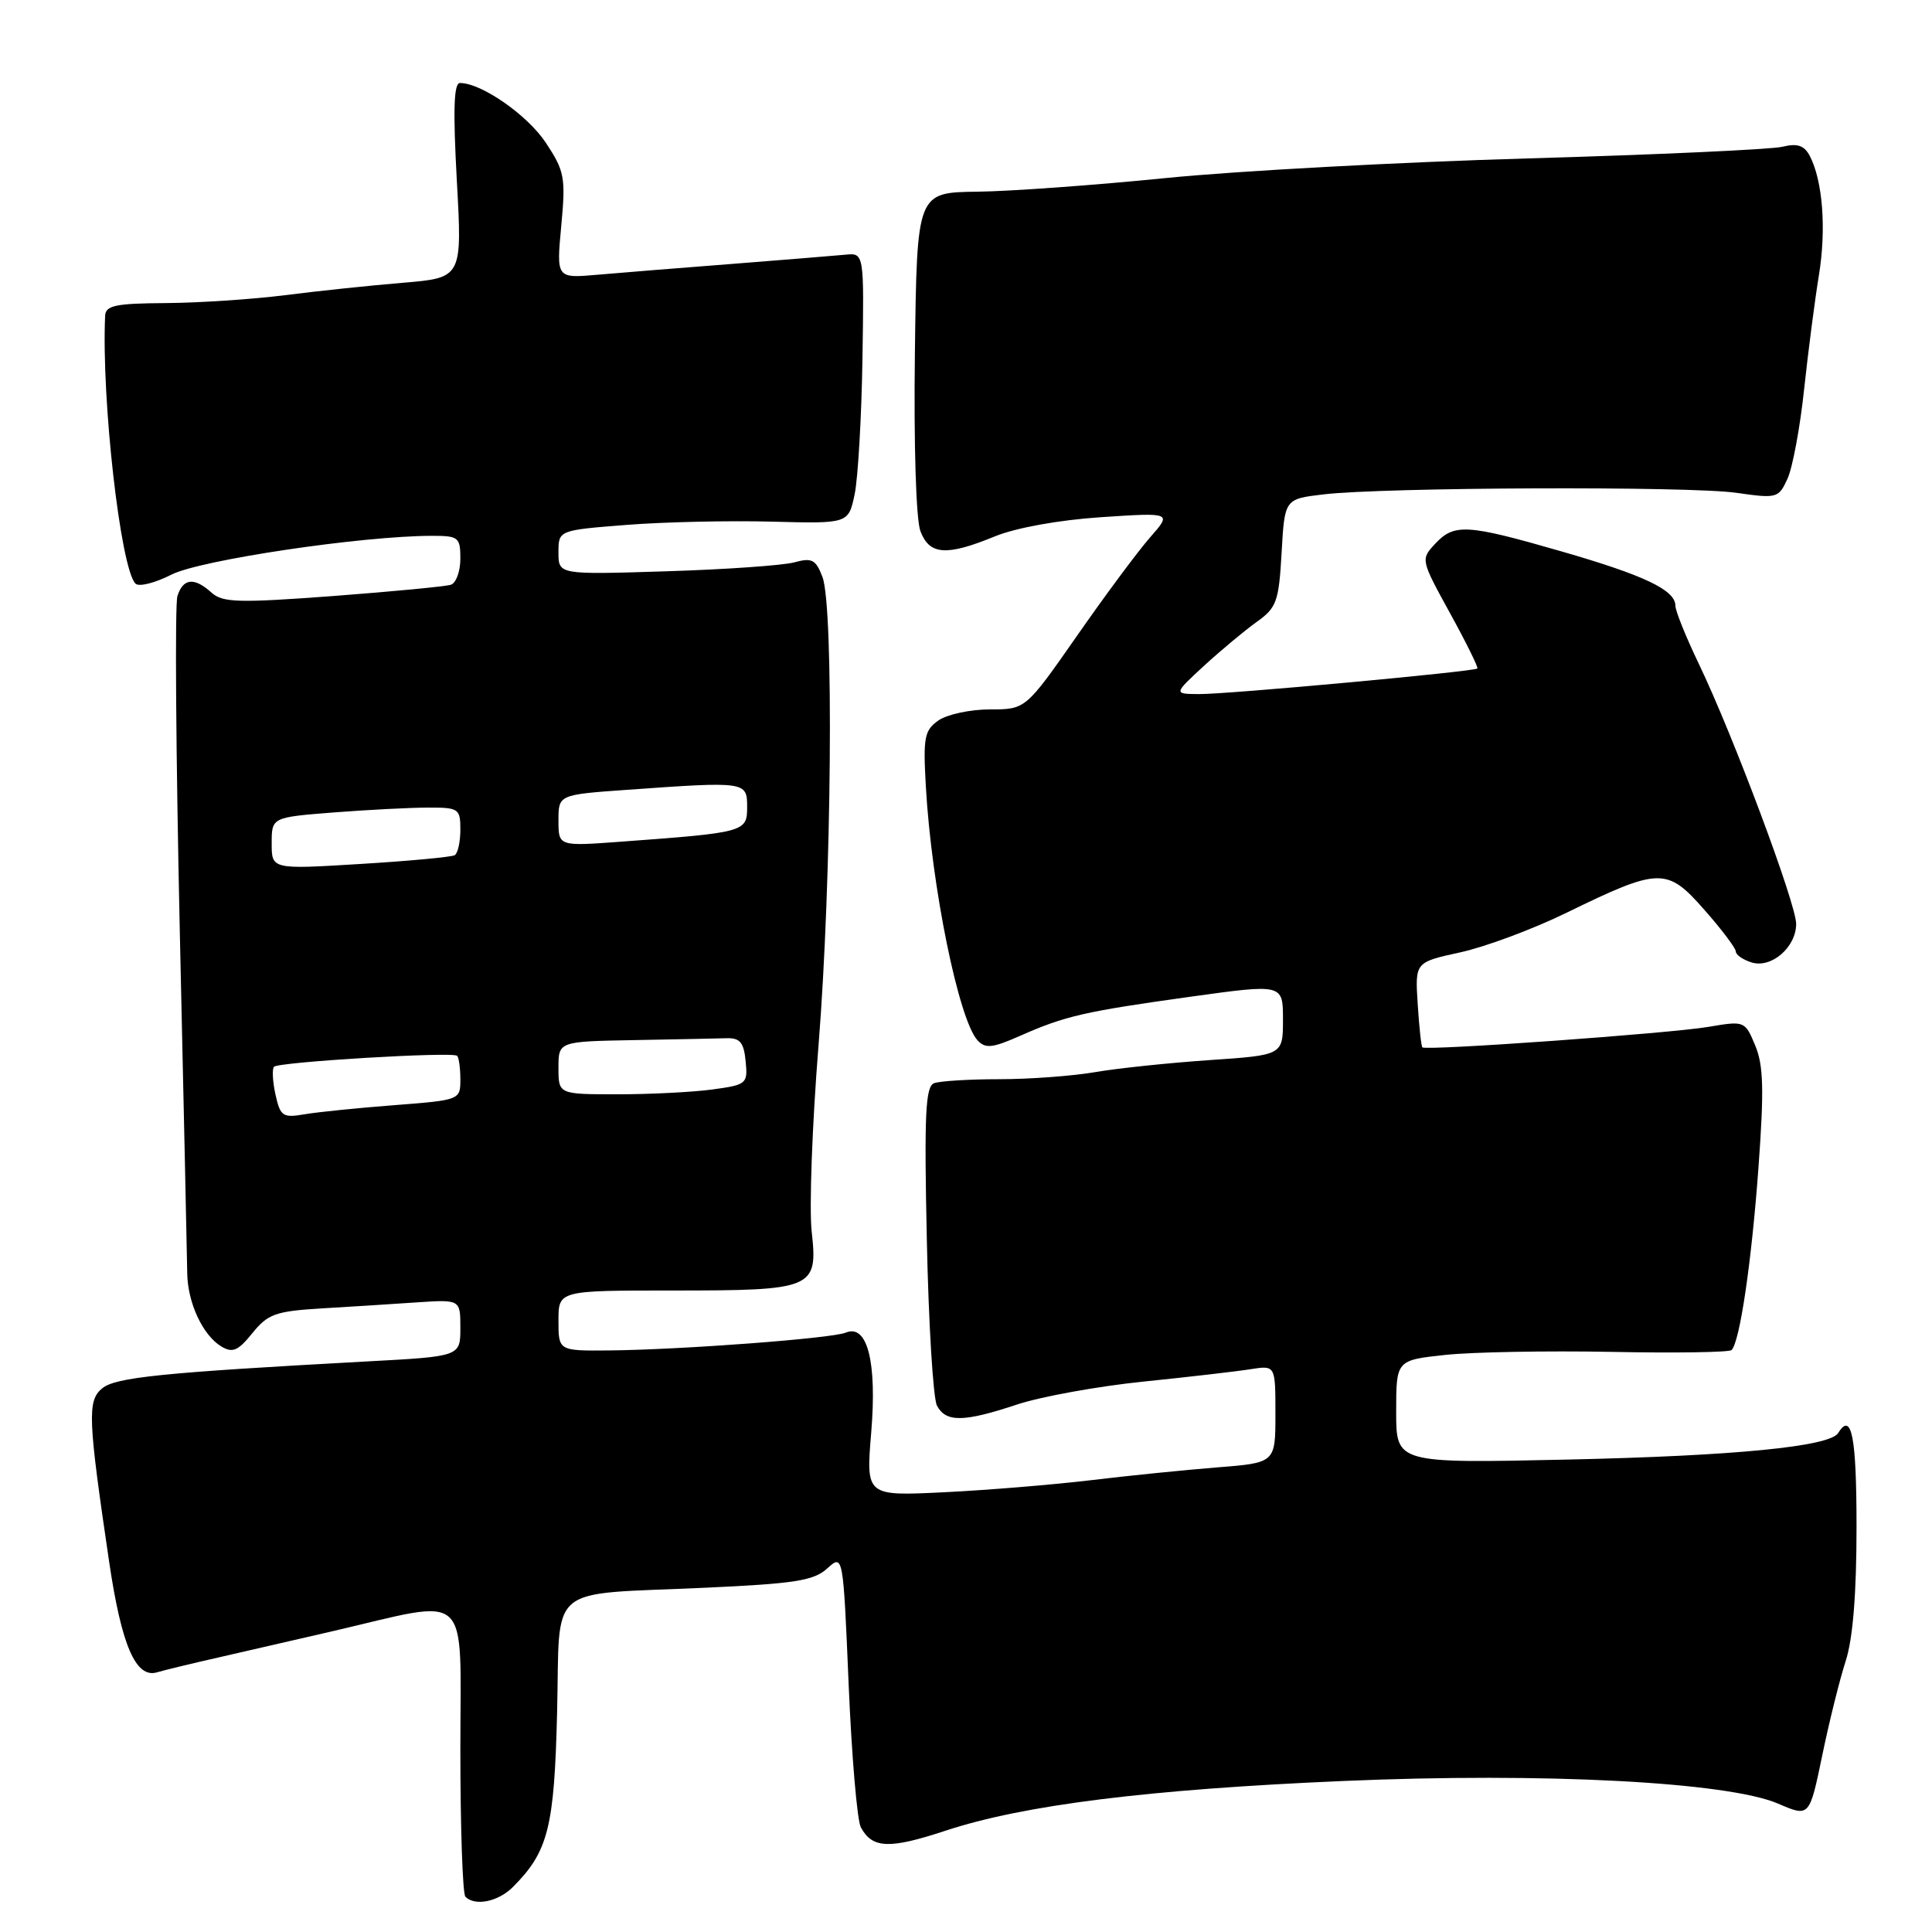 <?xml version="1.0" encoding="UTF-8" standalone="no"?>
<!DOCTYPE svg PUBLIC "-//W3C//DTD SVG 1.1//EN" "http://www.w3.org/Graphics/SVG/1.1/DTD/svg11.dtd" >
<svg xmlns="http://www.w3.org/2000/svg" xmlns:xlink="http://www.w3.org/1999/xlink" version="1.1" viewBox="0 0 256 256">
 <g >
 <path fill="currentColor"
d=" M 67.95 250.05 C 72.65 245.35 73.45 242.17 73.82 226.85 C 74.24 209.58 72.12 211.36 93.50 210.38 C 105.32 209.84 107.83 209.45 109.61 207.83 C 111.72 205.92 111.72 205.92 112.45 223.19 C 112.85 232.70 113.58 241.21 114.06 242.12 C 115.58 244.95 117.83 245.04 125.28 242.58 C 135.60 239.17 152.15 237.10 178.00 235.99 C 204.59 234.84 228.95 236.12 235.63 239.00 C 239.76 240.78 239.76 240.78 241.45 232.64 C 242.37 228.16 243.78 222.51 244.57 220.07 C 245.52 217.13 246.00 211.16 246.00 202.32 C 246.00 190.34 245.35 187.01 243.57 189.88 C 242.46 191.68 229.91 192.91 207.75 193.40 C 185.00 193.90 185.00 193.90 185.00 187.07 C 185.00 180.23 185.00 180.23 191.54 179.53 C 195.13 179.15 205.01 178.97 213.49 179.13 C 221.96 179.30 229.15 179.19 229.44 178.89 C 230.54 177.80 232.10 167.18 233.01 154.65 C 233.76 144.39 233.67 141.14 232.57 138.52 C 231.21 135.27 231.17 135.25 226.35 136.07 C 221.17 136.94 188.91 139.25 188.47 138.78 C 188.32 138.63 188.04 136.03 187.85 133.00 C 187.50 127.50 187.50 127.50 193.50 126.19 C 196.80 125.47 203.12 123.12 207.54 120.96 C 219.91 114.93 220.87 114.90 225.83 120.55 C 228.13 123.15 230.00 125.64 230.00 126.07 C 230.00 126.51 230.93 127.16 232.07 127.52 C 234.70 128.36 238.00 125.52 238.00 122.42 C 238.00 119.76 229.64 97.41 225.12 88.00 C 223.40 84.42 222.00 80.95 222.00 80.27 C 222.00 78.19 217.92 76.24 206.89 73.06 C 194.34 69.44 192.69 69.34 190.15 72.07 C 188.24 74.12 188.26 74.19 192.12 81.22 C 194.27 85.12 195.90 88.43 195.76 88.58 C 195.34 88.99 162.65 92.00 158.88 91.97 C 155.50 91.95 155.50 91.95 159.54 88.22 C 161.77 86.18 164.90 83.57 166.50 82.42 C 169.16 80.53 169.45 79.74 169.82 73.23 C 170.22 66.12 170.22 66.12 175.36 65.51 C 183.33 64.56 223.84 64.40 230.07 65.30 C 235.47 66.07 235.67 66.02 236.86 63.42 C 237.53 61.94 238.52 56.63 239.05 51.62 C 239.59 46.60 240.47 39.80 241.01 36.50 C 242.02 30.35 241.52 23.94 239.80 20.65 C 239.06 19.26 238.16 18.96 236.16 19.45 C 234.70 19.80 219.55 20.50 202.50 20.99 C 185.45 21.48 163.85 22.65 154.50 23.59 C 145.15 24.53 133.90 25.35 129.50 25.40 C 121.50 25.50 121.50 25.50 121.23 46.63 C 121.07 58.94 121.38 68.86 121.96 70.38 C 123.16 73.55 125.39 73.71 131.81 71.08 C 134.62 69.93 140.27 68.91 145.89 68.53 C 155.29 67.91 155.29 67.91 152.39 71.21 C 150.79 73.03 146.43 78.90 142.70 84.26 C 135.90 94.00 135.90 94.00 131.17 94.00 C 128.57 94.00 125.50 94.66 124.35 95.46 C 122.48 96.78 122.31 97.70 122.68 104.21 C 123.43 117.45 127.03 135.13 129.53 137.85 C 130.56 138.97 131.49 138.88 135.13 137.27 C 141.14 134.61 143.69 134.03 157.75 132.07 C 170.00 130.37 170.00 130.37 170.00 135.09 C 170.00 139.81 170.00 139.81 160.25 140.47 C 154.89 140.84 148.05 141.55 145.07 142.07 C 142.08 142.58 136.38 143.00 132.40 143.00 C 128.42 143.00 124.54 143.24 123.77 143.53 C 122.63 143.97 122.45 147.64 122.81 164.28 C 123.04 175.40 123.65 185.29 124.15 186.25 C 125.33 188.49 127.69 188.46 134.78 186.10 C 137.93 185.06 145.45 183.69 151.50 183.07 C 157.55 182.45 163.96 181.71 165.75 181.42 C 169.00 180.91 169.00 180.91 169.00 187.37 C 169.00 193.83 169.00 193.83 161.25 194.44 C 156.99 194.78 149.45 195.54 144.50 196.14 C 139.55 196.73 130.83 197.45 125.12 197.73 C 114.74 198.24 114.74 198.24 115.44 189.82 C 116.22 180.45 114.93 175.39 112.07 176.58 C 110.21 177.35 90.37 178.84 80.75 178.94 C 74.00 179.00 74.00 179.00 74.00 175.00 C 74.00 171.00 74.00 171.00 89.07 171.00 C 107.86 171.00 108.39 170.77 107.55 163.17 C 107.21 160.05 107.62 148.95 108.46 138.50 C 110.20 116.84 110.51 80.46 108.98 76.45 C 108.10 74.14 107.59 73.87 105.23 74.52 C 103.73 74.92 96.09 75.46 88.25 75.70 C 74.00 76.15 74.00 76.15 74.00 73.20 C 74.00 70.26 74.00 70.26 83.04 69.55 C 88.02 69.16 96.66 68.97 102.26 69.12 C 112.43 69.39 112.43 69.39 113.25 65.47 C 113.69 63.32 114.16 55.24 114.28 47.53 C 114.50 33.50 114.50 33.50 112.00 33.75 C 110.62 33.88 103.88 34.43 97.00 34.97 C 90.12 35.50 82.08 36.15 79.11 36.41 C 73.72 36.88 73.72 36.88 74.37 29.93 C 74.97 23.50 74.81 22.68 72.33 18.92 C 69.89 15.24 63.80 11.00 60.95 11.00 C 60.13 11.00 60.02 14.55 60.53 23.90 C 61.25 36.81 61.25 36.81 53.37 37.47 C 49.04 37.83 42.00 38.57 37.71 39.12 C 33.43 39.66 26.34 40.13 21.96 40.16 C 15.29 40.20 13.99 40.48 13.93 41.85 C 13.43 52.92 15.97 75.32 17.95 77.33 C 18.40 77.79 20.54 77.25 22.72 76.14 C 26.52 74.20 48.00 71.00 57.25 71.00 C 60.76 71.00 61.00 71.19 61.00 74.03 C 61.00 75.70 60.44 77.25 59.75 77.48 C 59.06 77.71 52.02 78.38 44.11 78.98 C 31.59 79.91 29.50 79.85 28.03 78.53 C 25.75 76.46 24.26 76.61 23.51 78.98 C 23.16 80.06 23.31 99.98 23.82 123.23 C 24.34 146.48 24.79 166.94 24.81 168.71 C 24.86 172.62 26.87 176.93 29.32 178.41 C 30.82 179.31 31.54 179.00 33.44 176.65 C 35.49 174.11 36.51 173.74 42.62 173.37 C 46.40 173.15 52.09 172.79 55.25 172.57 C 61.00 172.19 61.00 172.19 61.00 175.96 C 61.00 179.73 61.00 179.73 48.75 180.39 C 21.38 181.88 15.30 182.50 13.53 183.97 C 11.56 185.61 11.65 187.92 14.46 206.93 C 16.10 218.05 18.00 222.43 20.81 221.59 C 21.74 221.31 25.42 220.42 29.00 219.61 C 32.58 218.79 39.33 217.24 44.00 216.16 C 62.69 211.82 61.00 210.27 61.00 231.75 C 61.00 242.15 61.30 250.97 61.67 251.33 C 62.94 252.61 66.01 251.99 67.95 250.05 Z  M 36.50 145.02 C 36.12 143.28 36.04 141.63 36.31 141.35 C 36.96 140.71 60.00 139.33 60.57 139.90 C 60.81 140.14 61.00 141.56 61.00 143.05 C 61.00 145.74 60.94 145.77 52.25 146.44 C 47.44 146.81 42.08 147.35 40.35 147.65 C 37.46 148.14 37.14 147.92 36.50 145.02 Z  M 74.00 141.50 C 74.00 138.00 74.00 138.00 84.00 137.82 C 89.50 137.72 95.01 137.61 96.25 137.57 C 98.05 137.51 98.56 138.12 98.80 140.61 C 99.10 143.61 98.95 143.74 94.41 144.36 C 91.83 144.71 86.18 145.00 81.86 145.00 C 74.00 145.00 74.00 145.00 74.00 141.50 Z  M 36.00 111.75 C 36.00 108.30 36.00 108.30 44.25 107.65 C 48.79 107.30 54.41 107.01 56.75 107.01 C 60.79 107.00 61.00 107.15 61.00 109.94 C 61.00 111.56 60.66 113.08 60.25 113.32 C 59.84 113.56 54.21 114.09 47.75 114.48 C 36.00 115.20 36.00 115.20 36.00 111.75 Z  M 74.00 108.72 C 74.00 105.30 74.00 105.30 83.15 104.65 C 98.87 103.53 99.00 103.55 99.00 106.94 C 99.00 110.24 98.73 110.32 82.25 111.53 C 74.00 112.14 74.00 112.14 74.00 108.72 Z "/>
</g>
</svg>